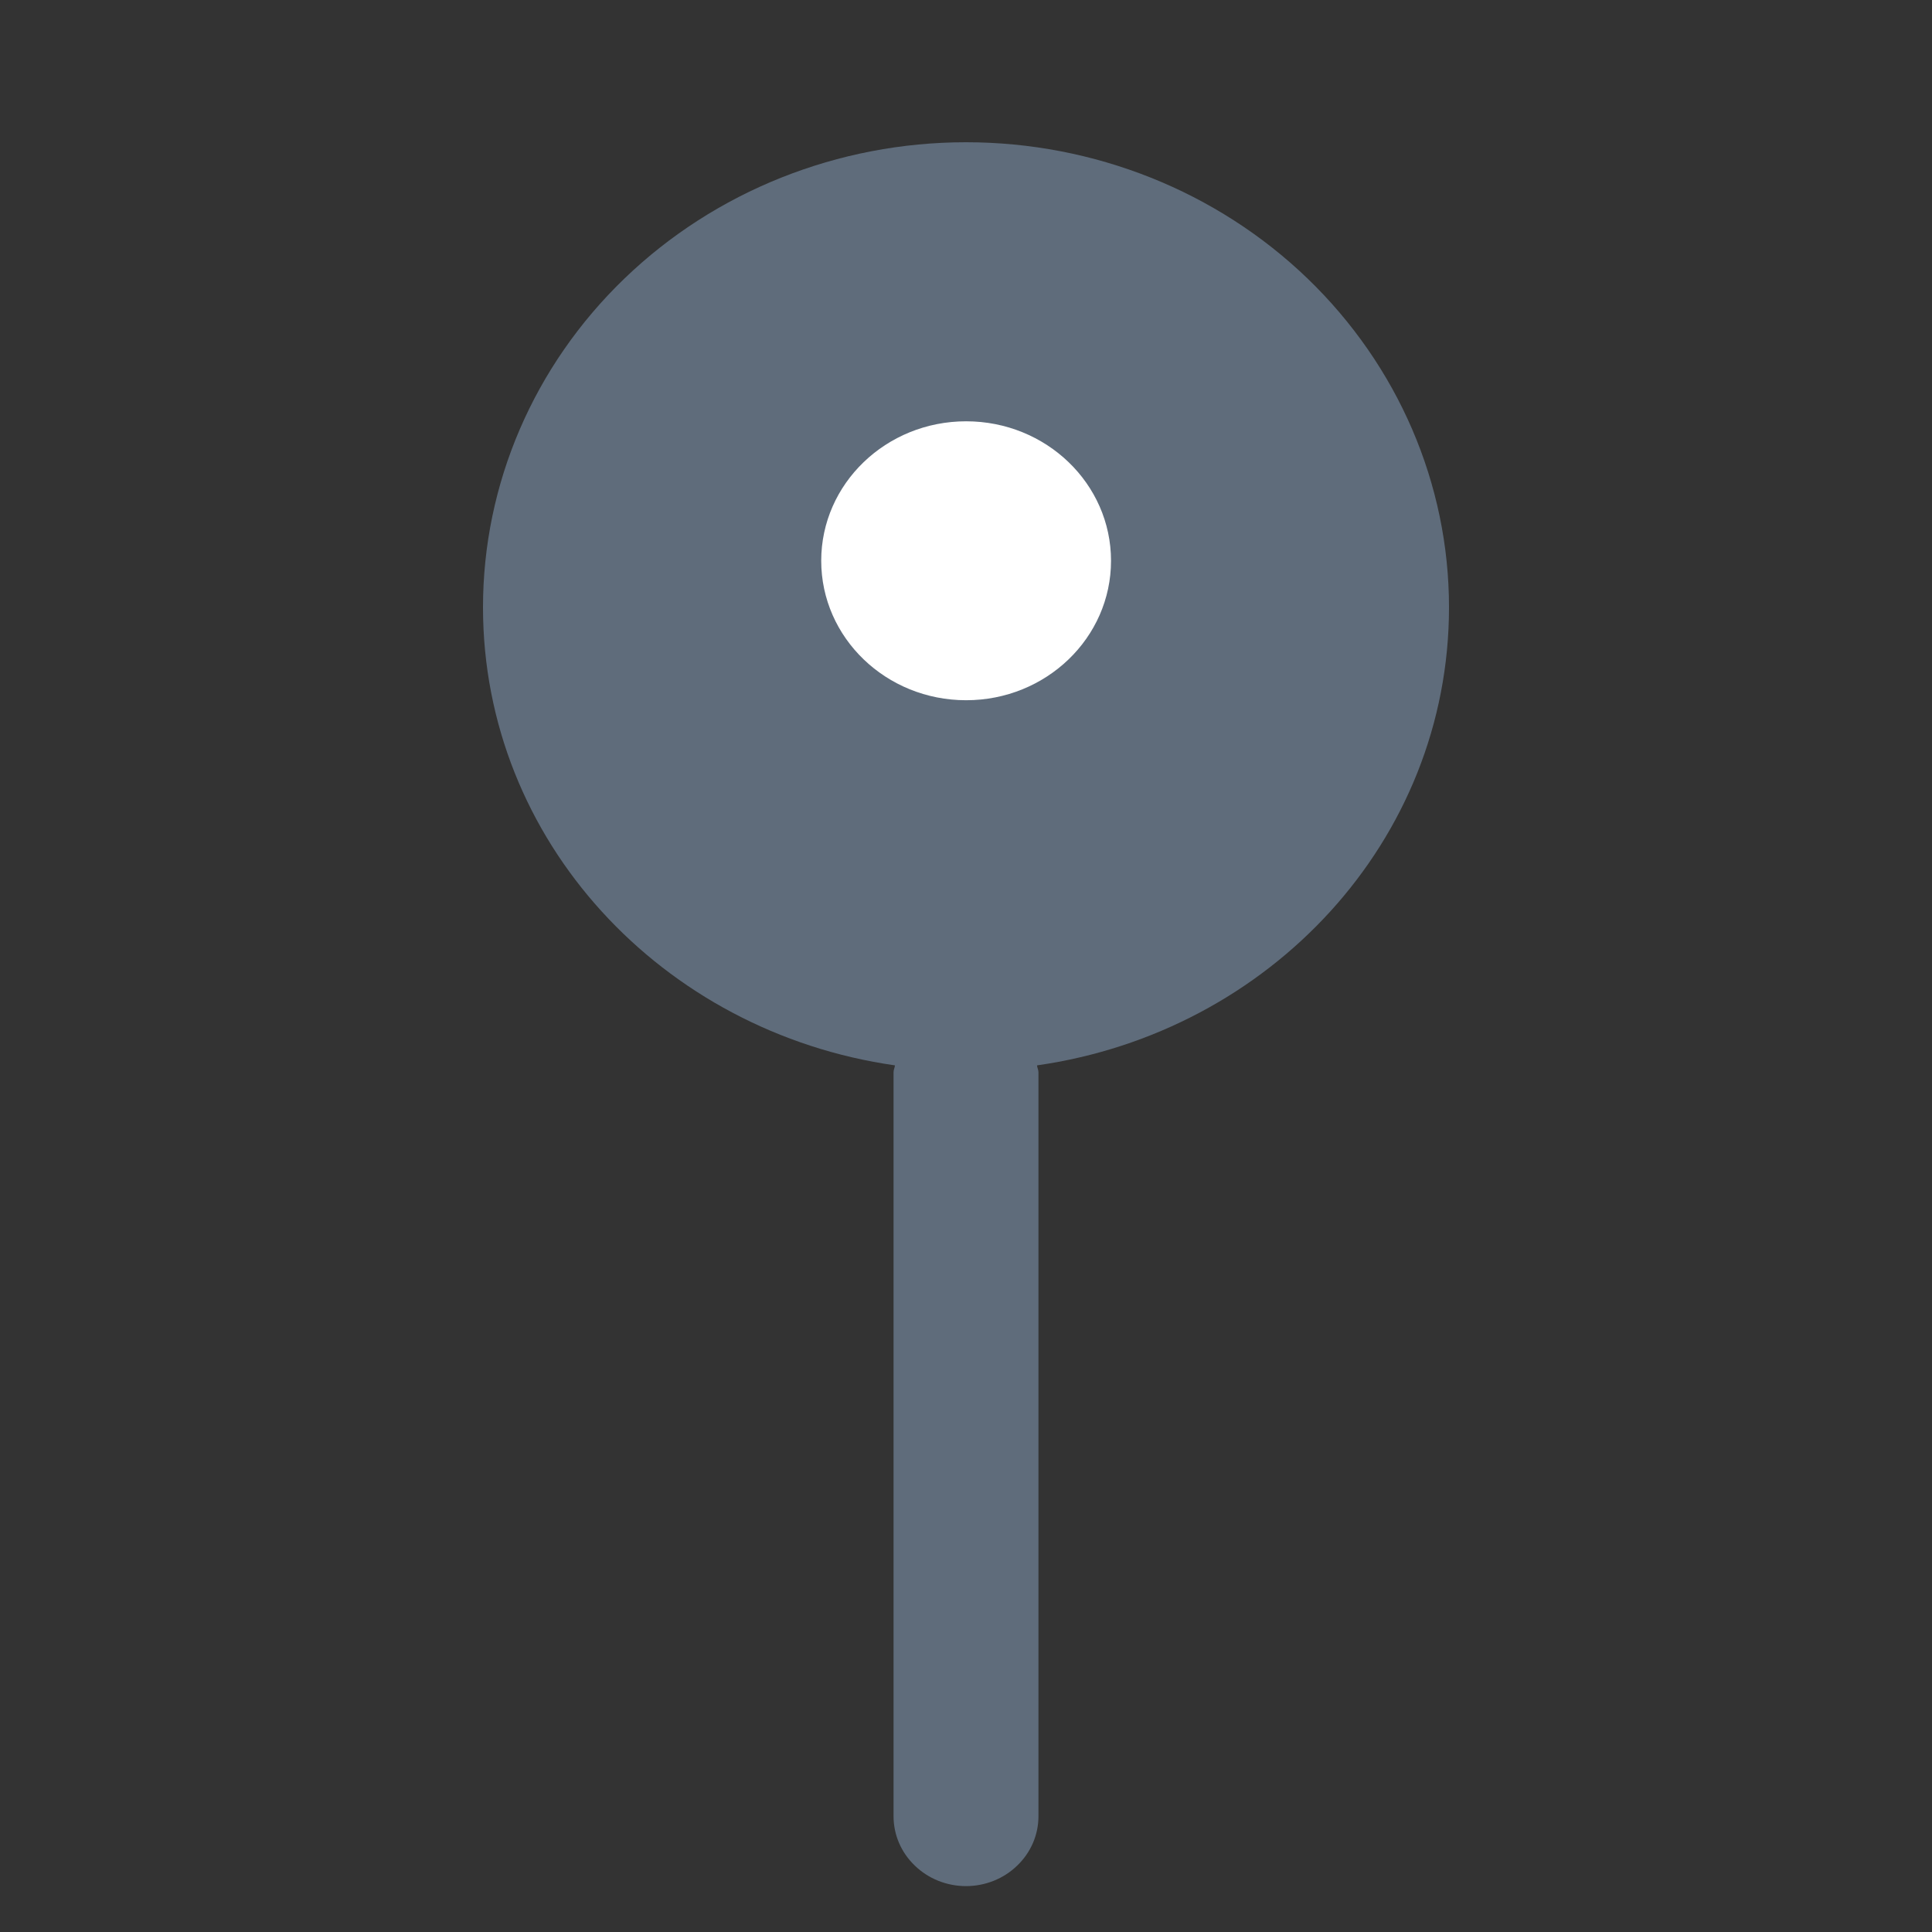 <svg width="16" height="16" viewBox="0 0 16 16" fill="none" xmlns="http://www.w3.org/2000/svg">
<rect x="0" y="0" width="16" height="16" fill="#333333" stroke="none"/>
<g id="Frame" clip-path="url(#clip0_433_751)">
<g id="Group">
<path id="Vector" d="M12 5.029C12 4.008 11.578 3.029 10.828 2.306C10.078 1.584 9.061 1.178 8 1.178C6.939 1.178 5.922 1.584 5.172 2.306C4.421 3.029 4 4.008 4 5.029C4 6.963 5.484 8.548 7.412 8.823C7.409 8.843 7.4 8.86 7.4 8.88V15.042C7.4 15.195 7.463 15.342 7.576 15.45C7.688 15.559 7.841 15.62 8 15.62C8.159 15.62 8.312 15.559 8.424 15.45C8.537 15.342 8.6 15.195 8.6 15.042V8.88C8.6 8.86 8.59 8.843 8.588 8.823C10.516 8.548 12 6.963 12 5.029Z" fill="#5F6C7B"/>
</g>
<ellipse id="Ellipse 5" cx="8.001" cy="4.644" rx="1.2" ry="1.155" fill="white"/>
</g>
<defs>
<clipPath id="clip0_433_751">
<rect width="16" height="15.405" fill="white" transform="translate(0 0.456)"/>
</clipPath>
</defs>
</svg>
